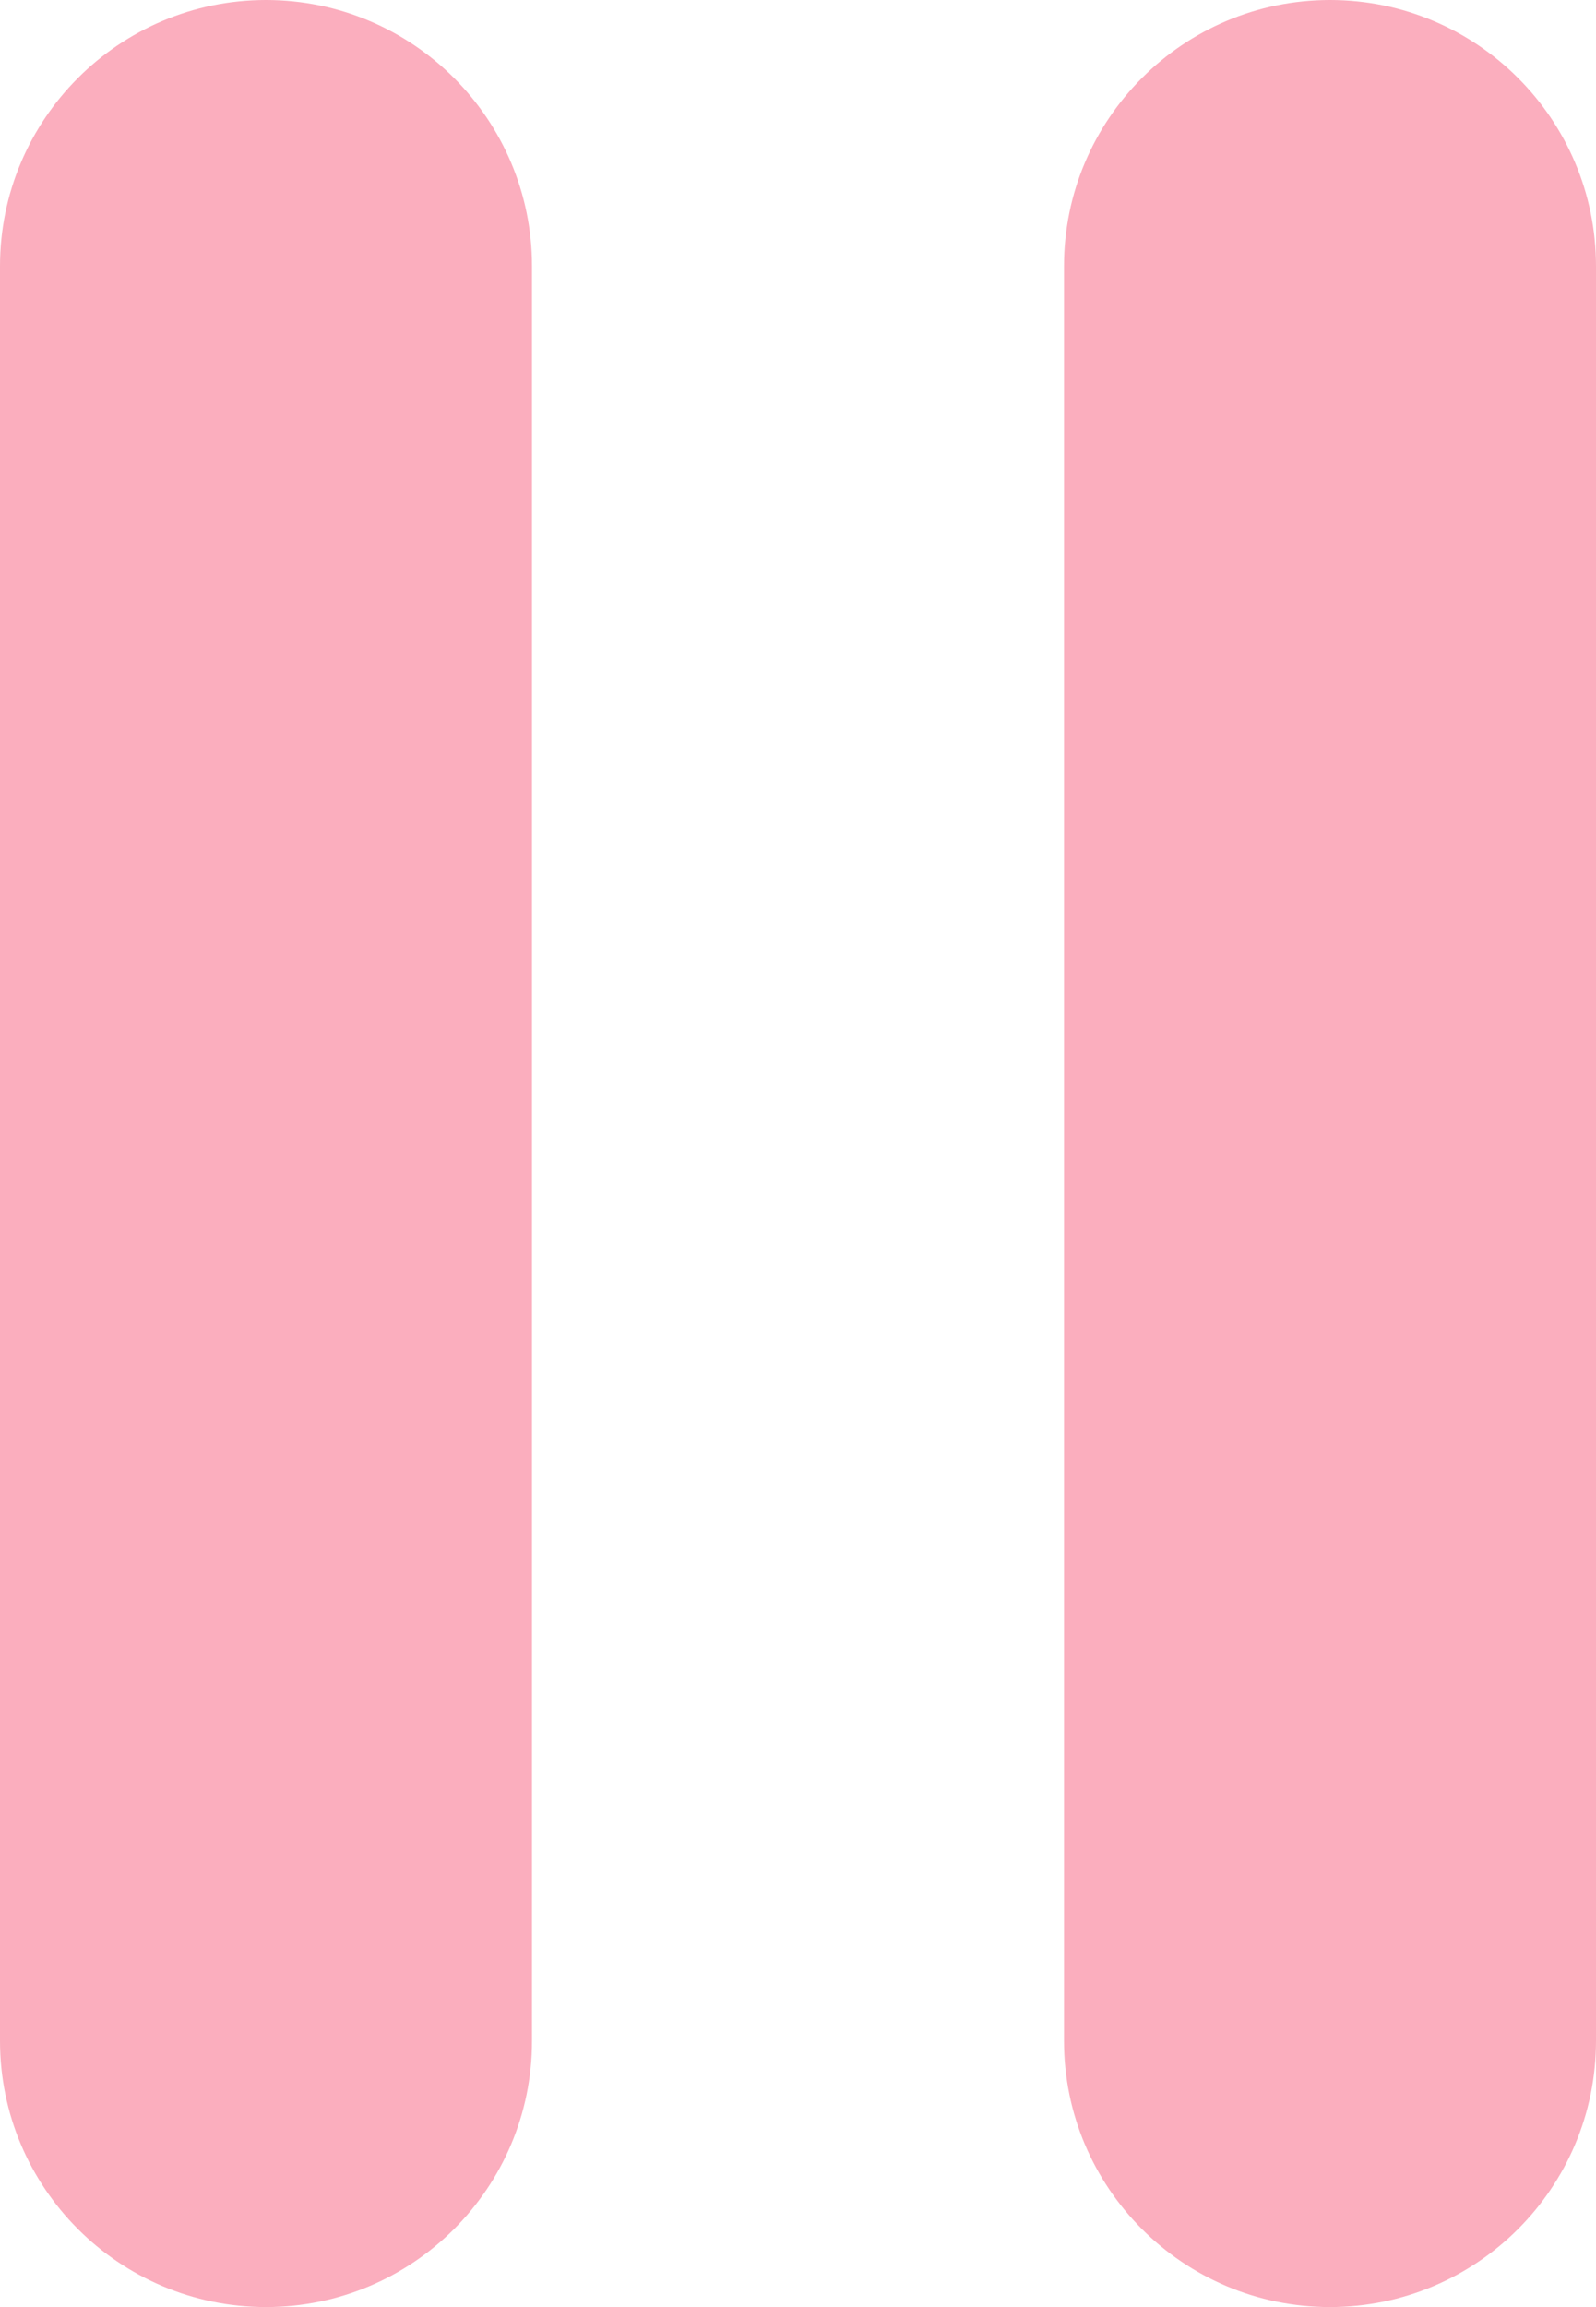 <?xml version="1.0" encoding="UTF-8"?>
<svg width="9px" height="13px" viewBox="0 0 9 13" version="1.1" xmlns="http://www.w3.org/2000/svg" xmlns:xlink="http://www.w3.org/1999/xlink">
    <title>暂停</title>
    <g id="页面-1" stroke="none" stroke-width="1" fill="none" fill-rule="evenodd">
        <g id="视频暂停" transform="translate(-10, -8)" fill="#fbaebe">
            <path d="M11.5,8 C12.328,8 13,8.672 13,9.5 L13,19.5 C13,20.328 12.328,21 11.5,21 C10.672,21 10,20.328 10,19.5 L10,9.5 C10,8.672 10.672,8 11.5,8 Z M17.5,8 C18.328,8 19,8.672 19,9.5 L19,19.5 C19,20.328 18.328,21 17.5,21 C16.672,21 16,20.328 16,19.5 L16,9.5 C16,8.672 16.672,8 17.5,8 Z" id="暂停"></path>
        </g>
    </g>
</svg>
